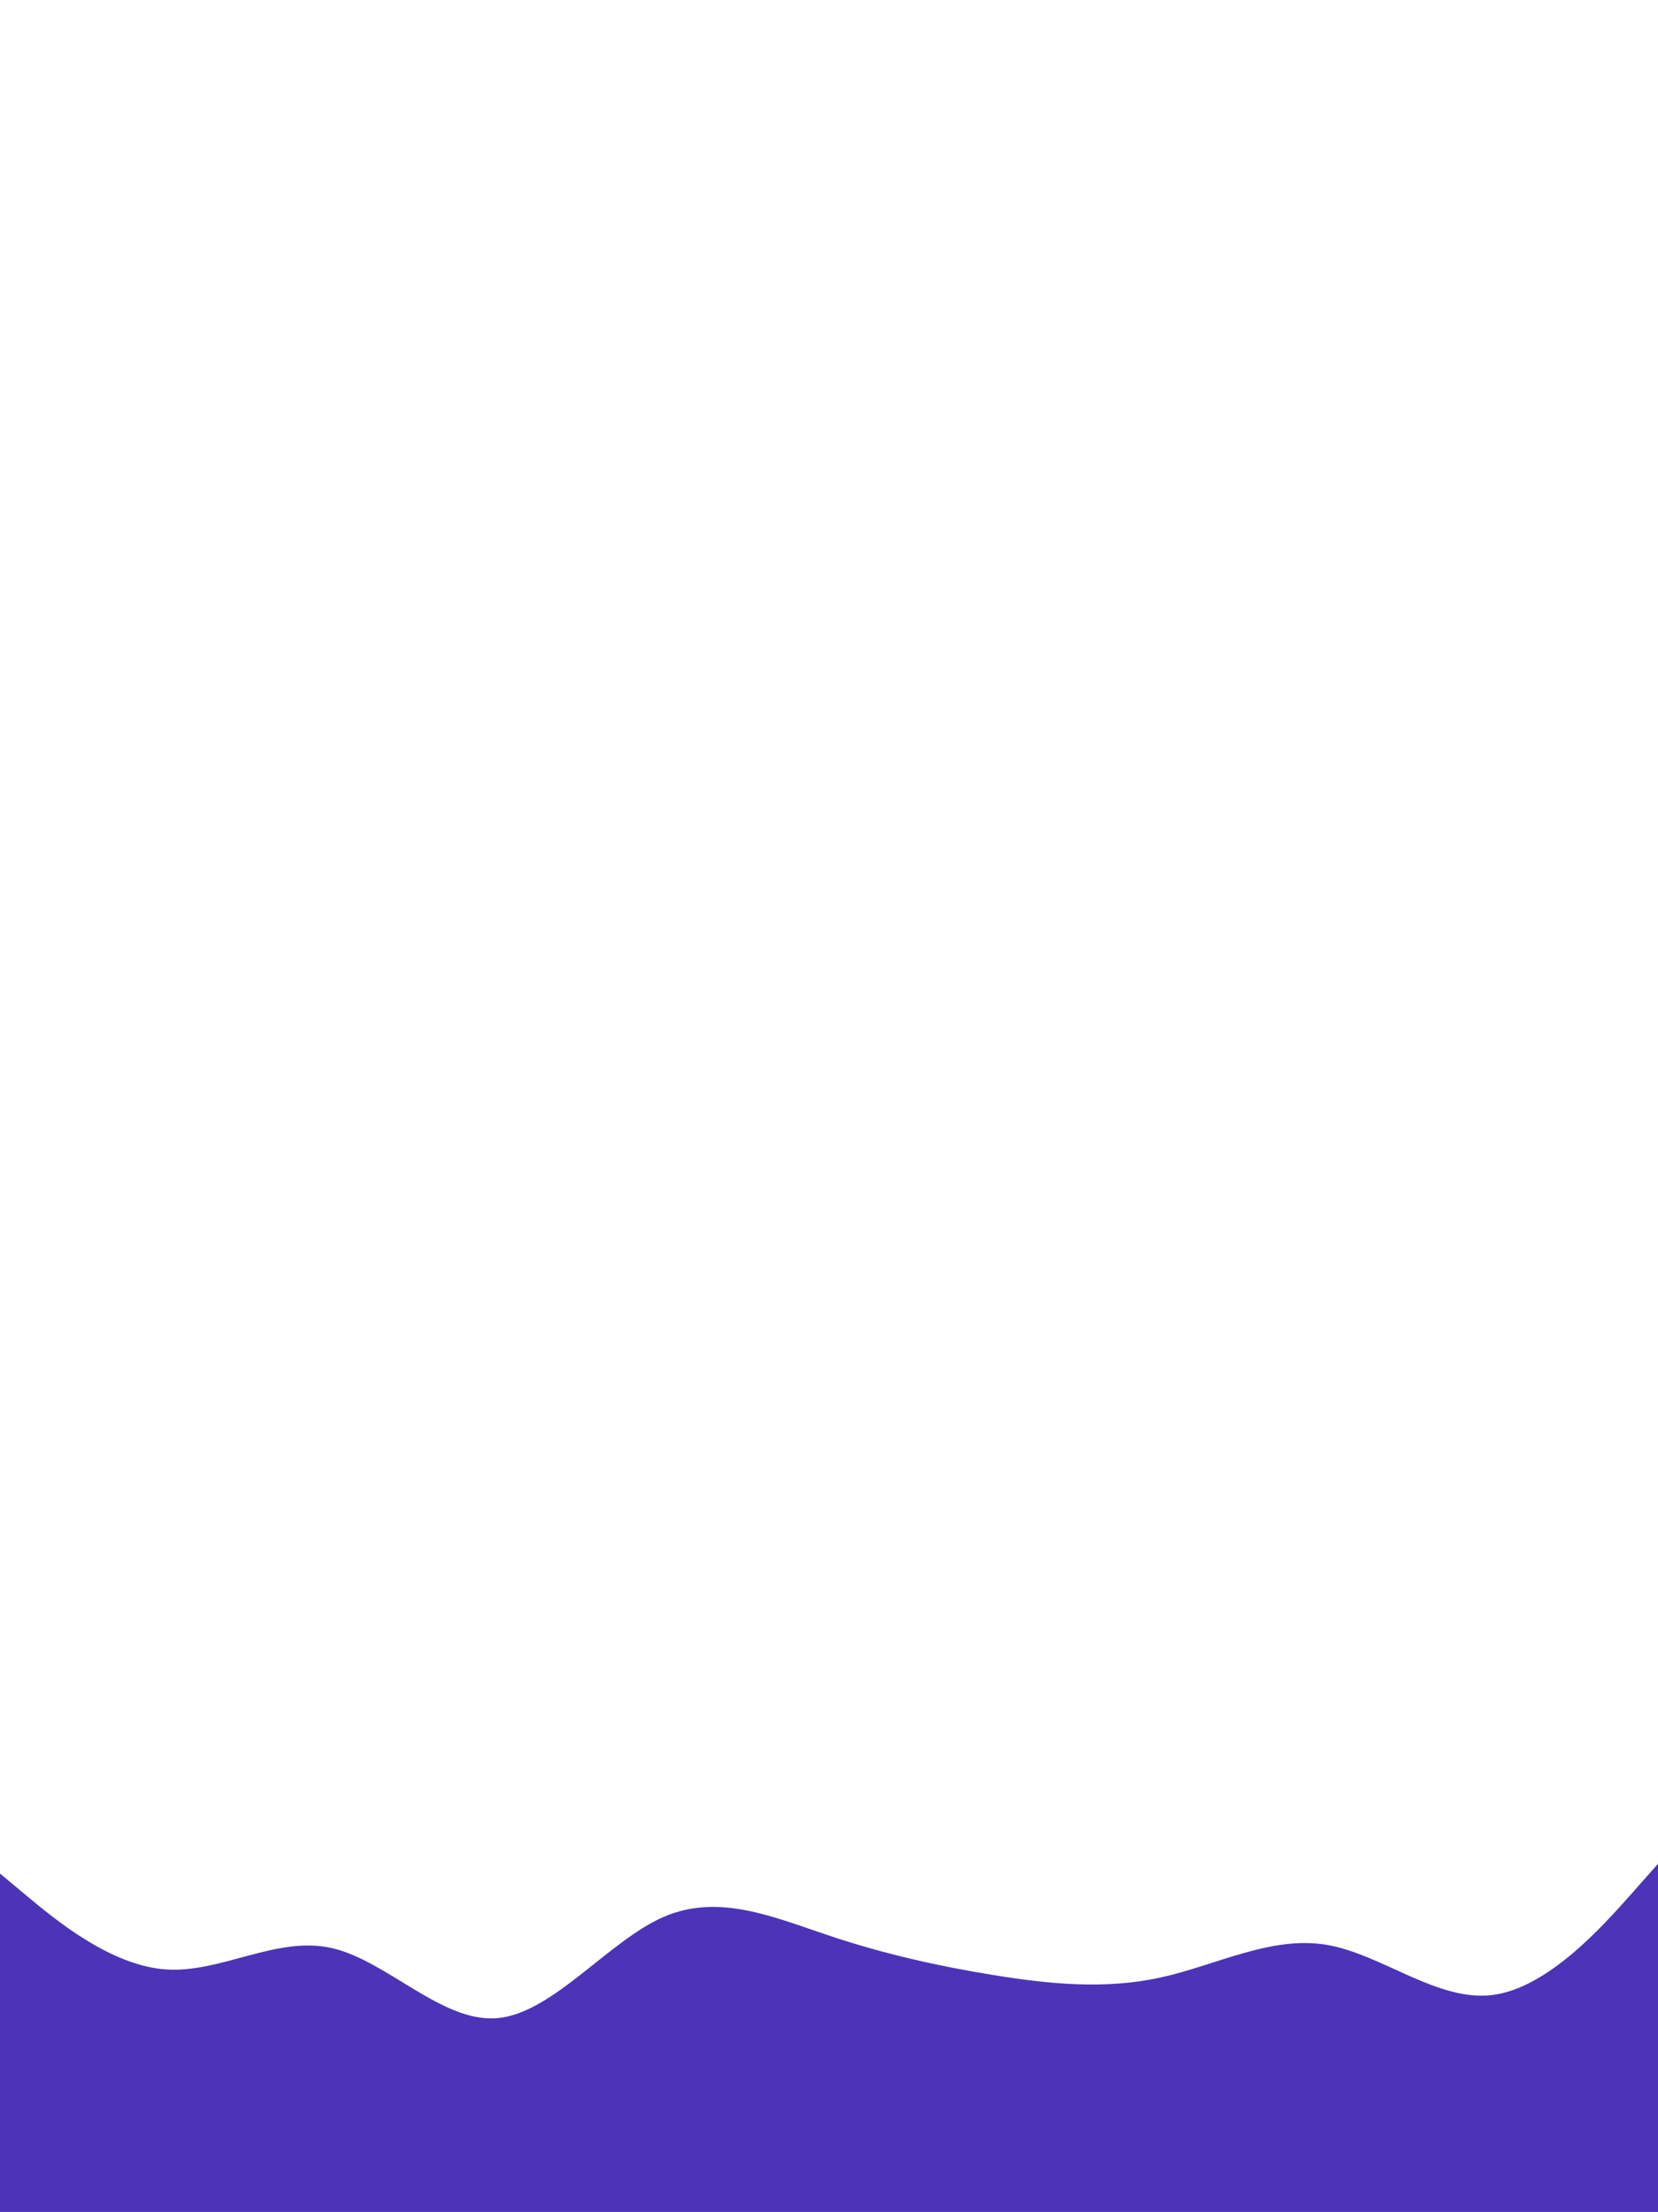 <?xml version="1.0" encoding="utf-8"?>
<!-- Generator: Adobe Illustrator 24.1.0, SVG Export Plug-In . SVG Version: 6.00 Build 0)  -->
<svg version="1.1" id="visual" xmlns="http://www.w3.org/2000/svg" xmlns:xlink="http://www.w3.org/1999/xlink" x="0px" y="0px"
	 viewBox="0 0 1024 1366" style="enable-background:new 0 0 1024 1366;" xml:space="preserve">
<style type="text/css">
	.st0{fill:#4C34B8;}
</style>
<path class="st0" d="M0,1157l17,14.2c17,14.1,51,42.5,85.2,45c34.1,2.5,68.5-20.9,102.6-13.2c34.2,7.7,68.2,46.3,102.4,43.3
	c34.1-3,68.5-47.6,102.6-62.5C444,1169,478,1184,512,1195.3c34,11.4,68,19,102.2,24.5c34.1,5.5,68.5,8.9,102.6,1.4
	c34.2-7.5,68.2-25.9,102.4-20.2c34.1,5.7,68.5,35.3,102.6,31c34.2-4.3,68.2-42.7,85.2-61.8l17-19.2v215h-17c-17,0-51,0-85.2,0
	c-34.1,0-68.5,0-102.6,0c-34.2,0-68.2,0-102.4,0c-34.1,0-68.5,0-102.6,0c-34.2,0-68.2,0-102.2,0s-68,0-102.2,0
	c-34.1,0-68.5,0-102.6,0c-34.2,0-68.2,0-102.4,0c-34.1,0-68.5,0-102.6,0c-34.2,0-68.2,0-85.2,0H0V1157z"/>
</svg>

